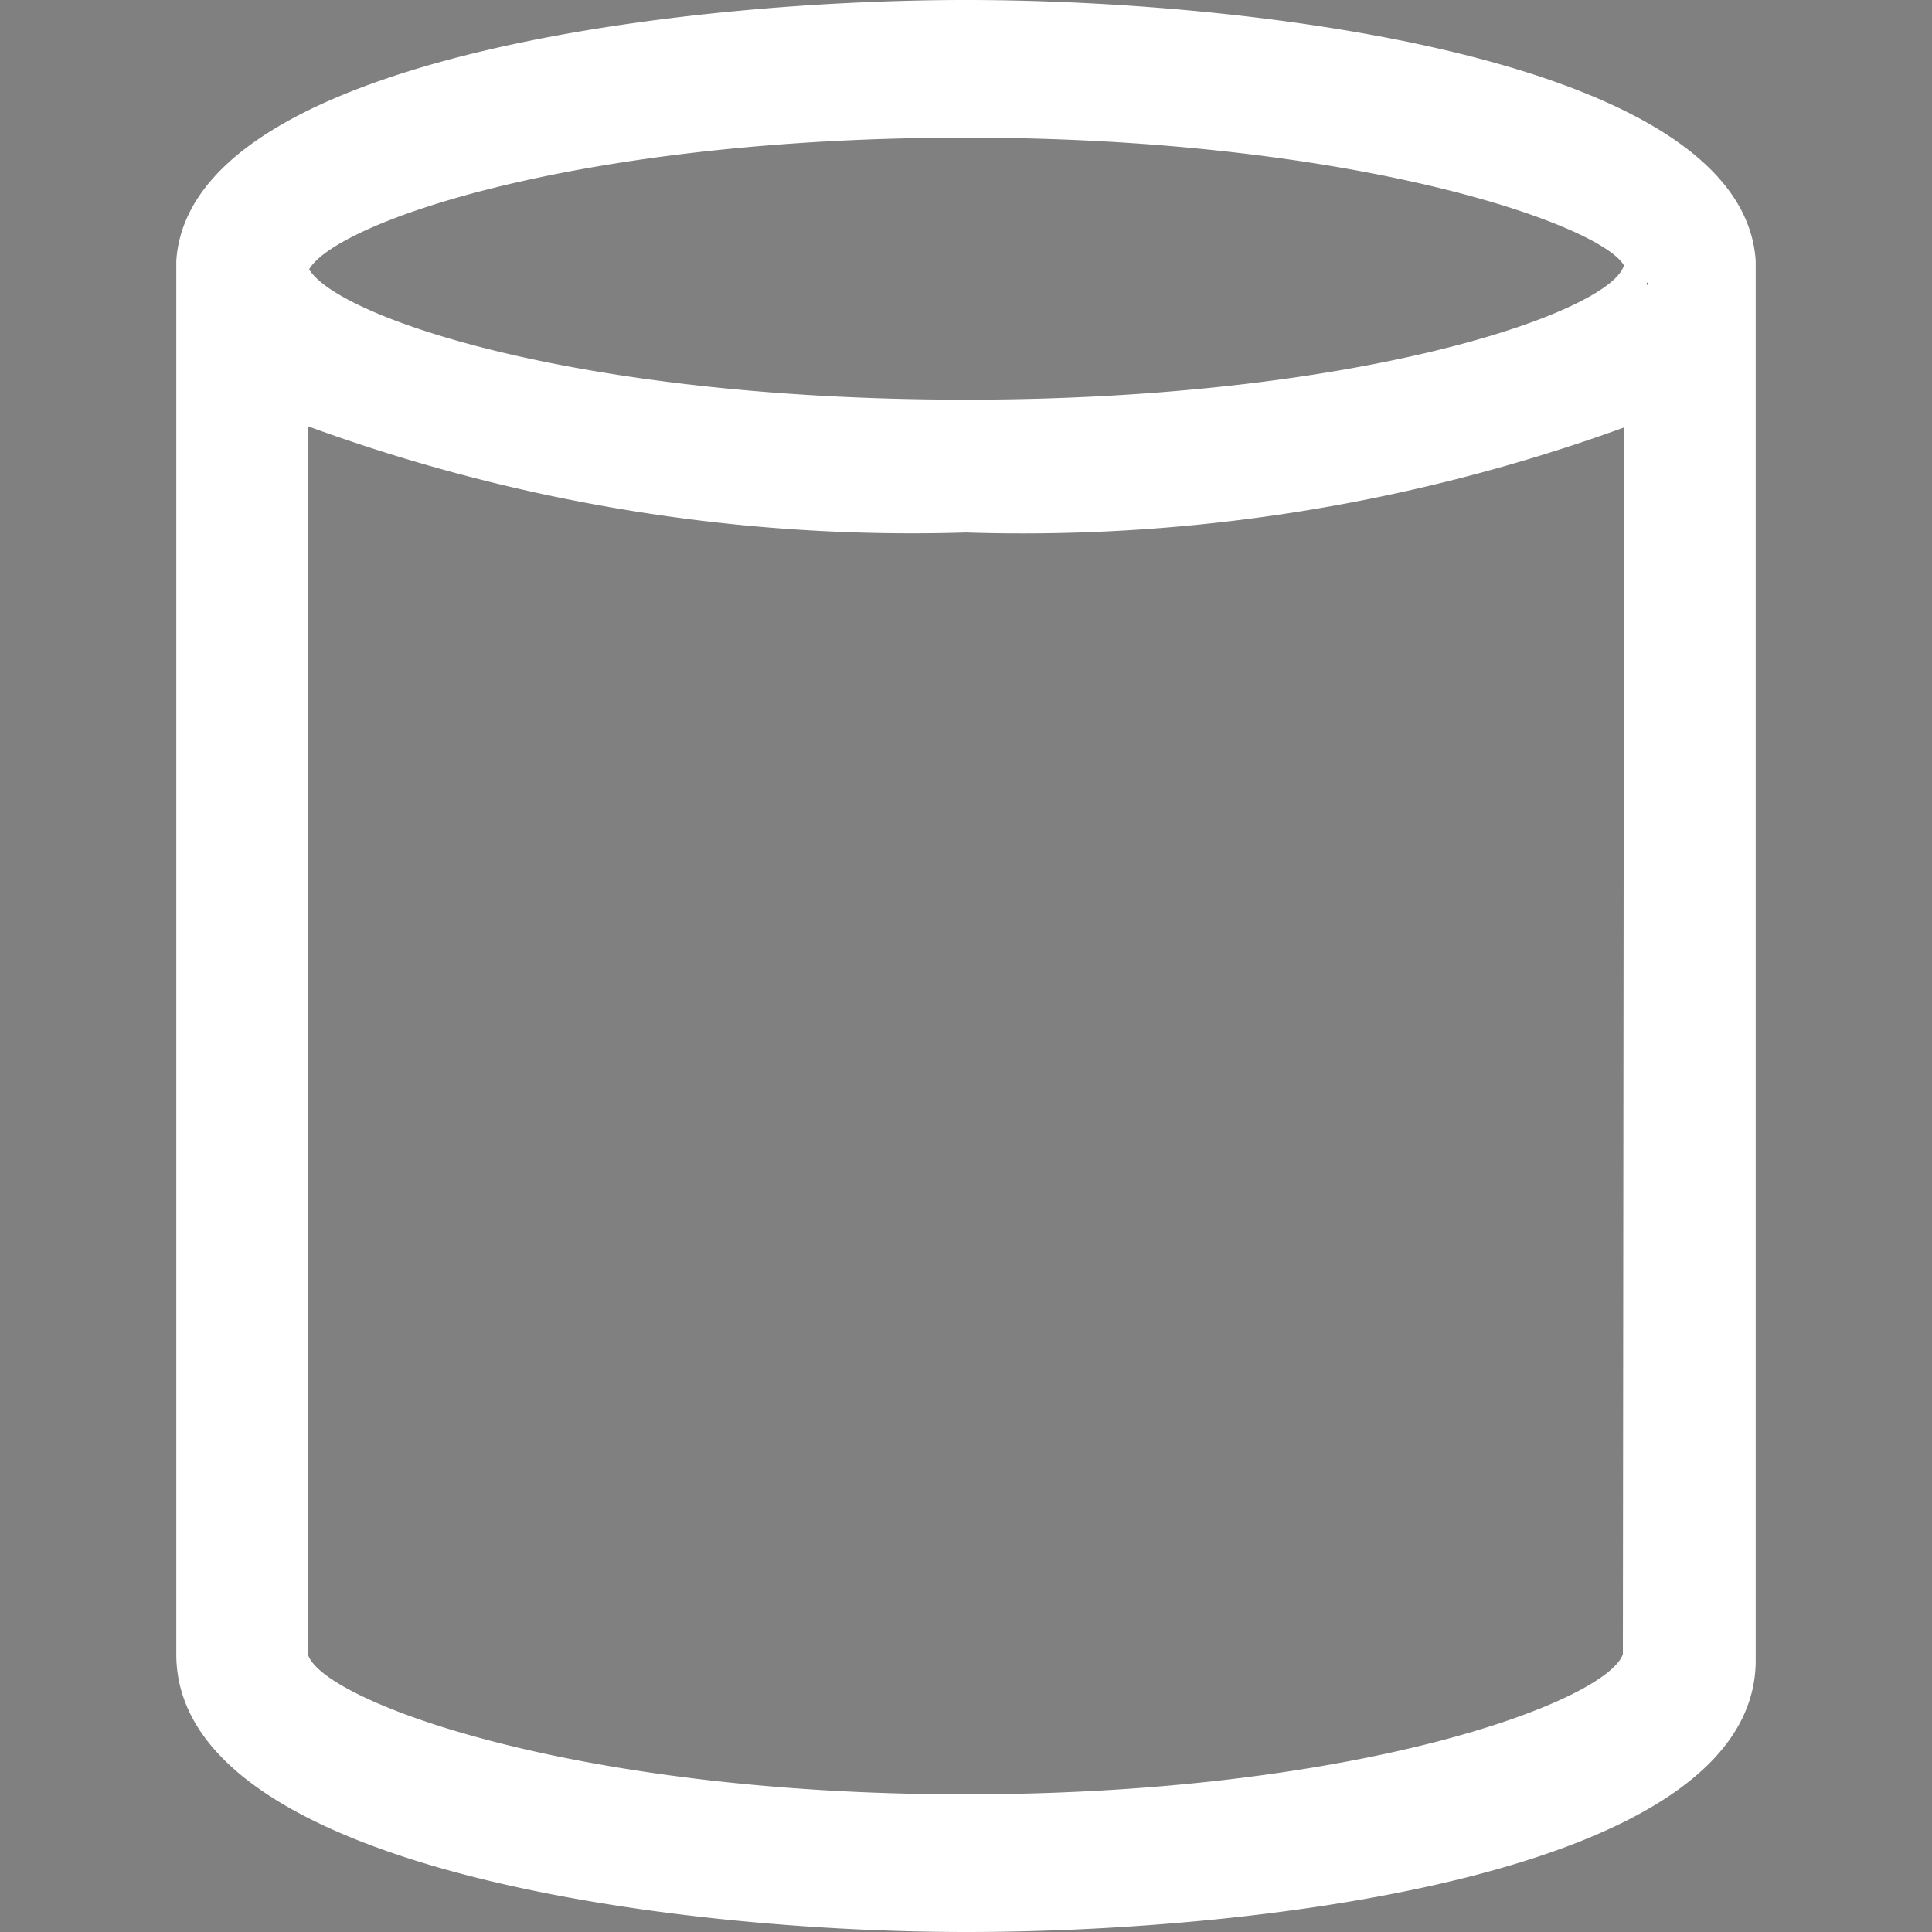 <svg id="Layer_1" data-name="Layer 1" xmlns="http://www.w3.org/2000/svg" viewBox="0 0 16 16"><rect x="0" y="0" width="16" height="16" fill="#808080" stroke="none"/><defs><style>.cls-1{fill:#fff;}.cls-2{fill:#231f20;}</style></defs><title>database_inverse</title><path class="cls-1" d="M8,0C5.6,0,1.57.49,1.46,2.16V13.7C1.46,15.48,5.57,16,8,16s6.54-.48,6.54-2.25V2.16C14.43.49,10.4,0,8,0ZM13.44,13.7c-.14.39-2.18,1.16-5.45,1.16s-5.33-.78-5.44-1.16V3.53A14.55,14.55,0,0,0,8,4.41a14.57,14.57,0,0,0,5.45-.87Zm0-11.48C13.27,2.6,11.25,3.31,8,3.31S2.79,2.62,2.56,2.23C2.79,1.84,4.78,1.14,8,1.14s5.26.72,5.45,1.06h0Z"/><polygon class="cls-2" points="13.65 2.35 13.64 2.36 13.64 2.34 13.65 2.35"/></svg>